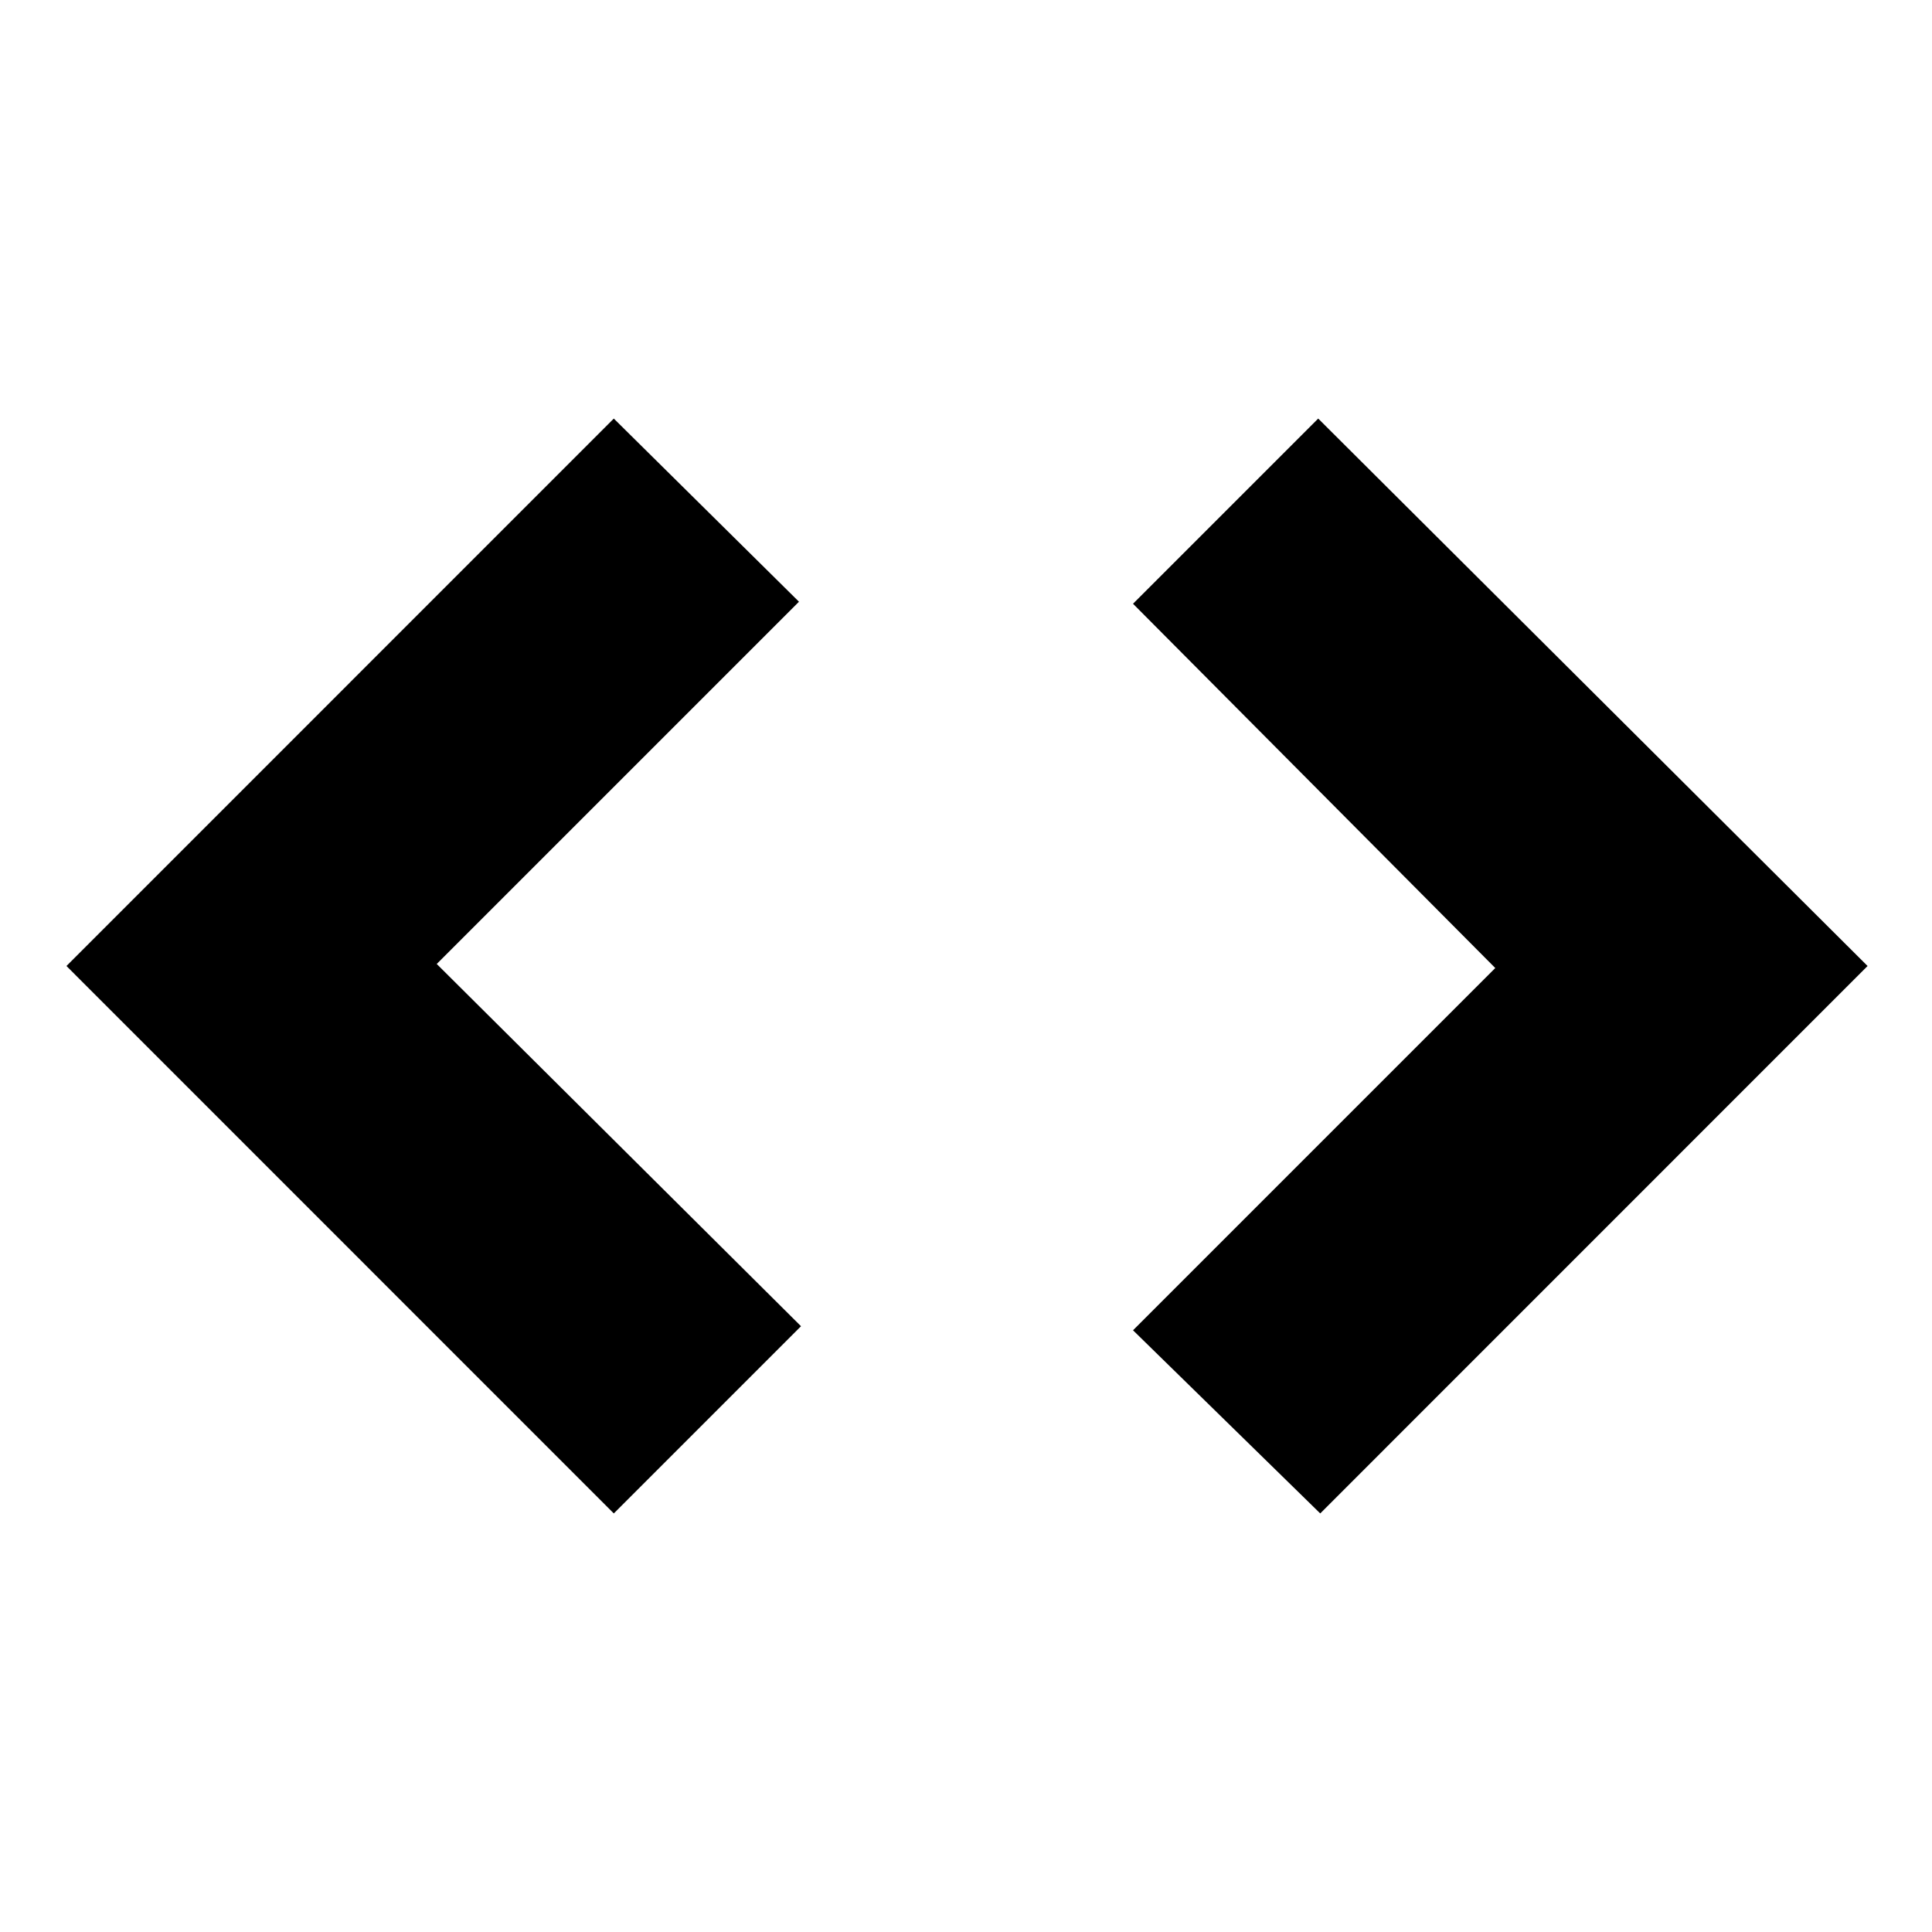 <svg xmlns="http://www.w3.org/2000/svg" height="20" width="20"><path d="M13.667 15.667 11.729 13.771 15.479 10.021 11.729 6.25 13.646 4.333 19.333 10ZM6.354 15.667 0.688 10 6.354 4.333 8.271 6.229 4.521 9.979 8.292 13.729Z"/></svg>